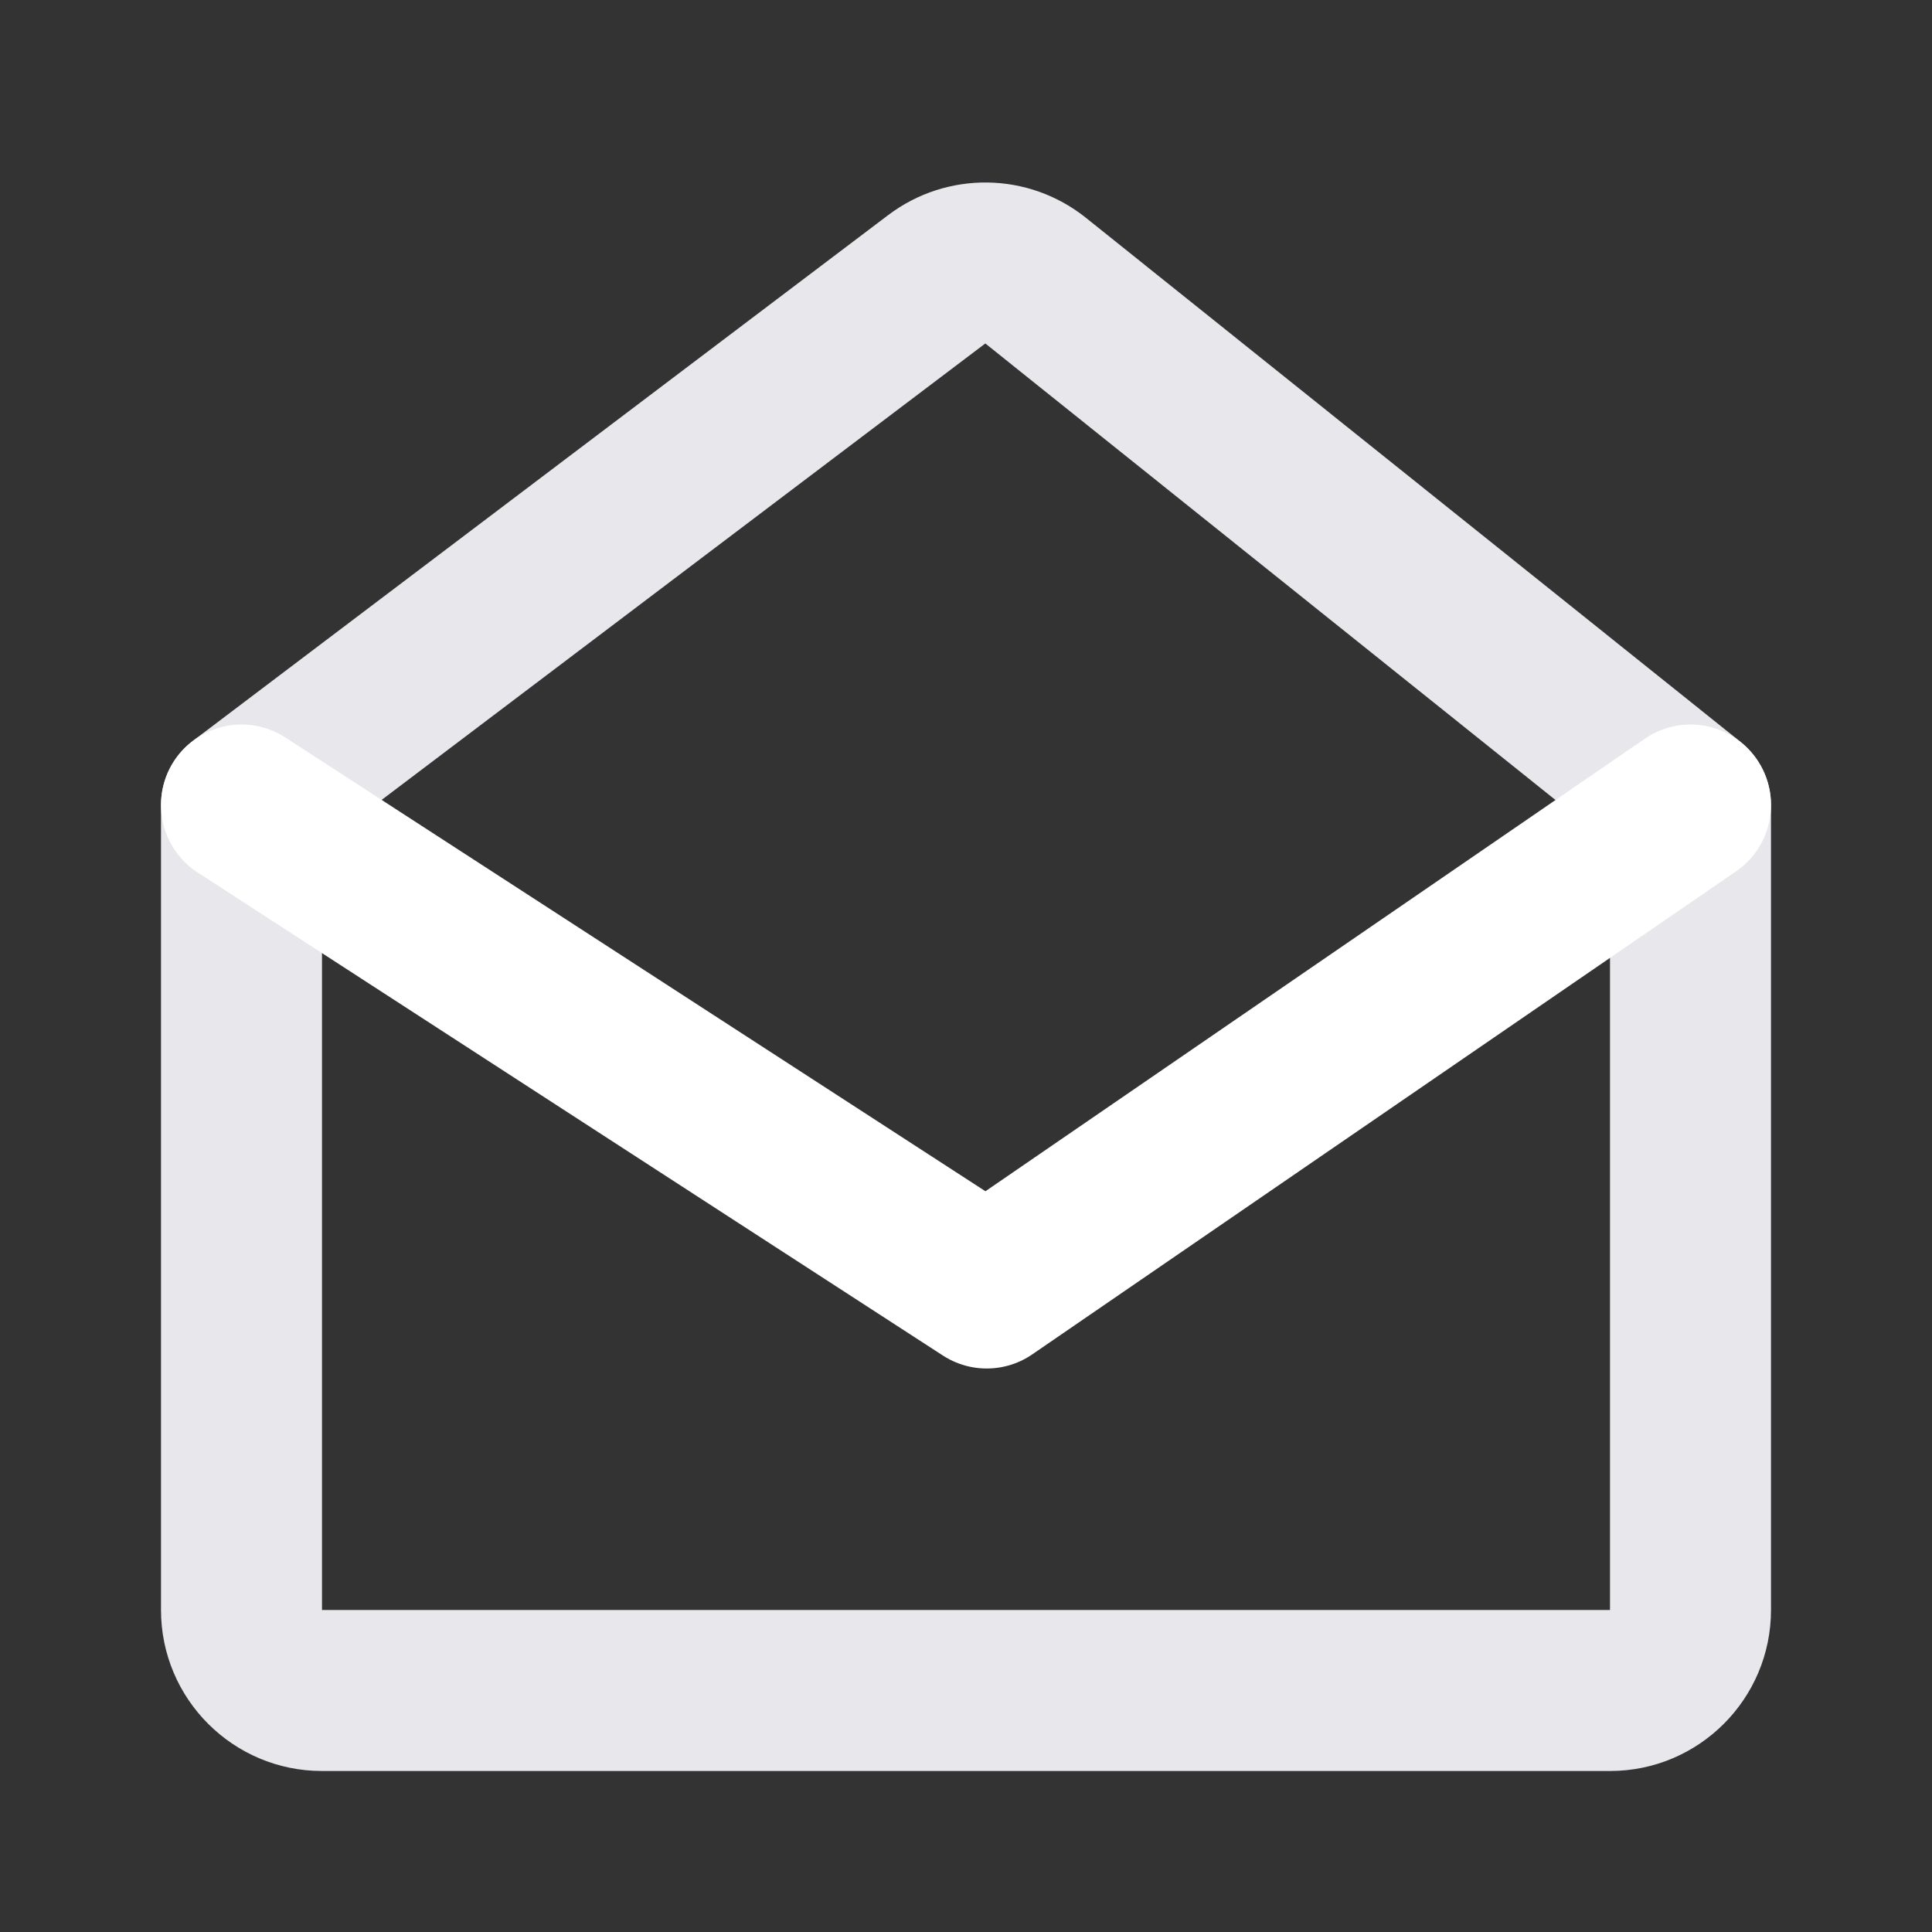 <svg width="18" height="18" viewBox="0 0 18 18" fill="none" xmlns="http://www.w3.org/2000/svg">
<rect x="0" y="0" width="18" height="18" fill="#333333" stroke="none"/>
<path d="M15.75 7.5H16.5C16.5 7.272 16.396 7.057 16.219 6.914L15.75 7.5ZM2.25 7.5L1.798 6.902C1.61 7.043 1.5 7.265 1.5 7.5H2.25ZM8.727 2.602L9.18 3.2L9.18 3.2L8.727 2.602ZM9.648 2.615L10.117 2.029L10.117 2.029L9.648 2.615ZM15 7.5V15H16.5V7.5H15ZM15 15H3V16.5H15V15ZM3 15V7.5H1.5V15H3ZM2.702 8.098L9.18 3.2L8.275 2.004L1.798 6.902L2.702 8.098ZM9.18 3.2L15.281 8.085L16.219 6.914L10.117 2.029L9.18 3.2ZM9.18 3.2V3.2L10.117 2.029C9.581 1.6 8.823 1.59 8.275 2.004L9.18 3.2ZM3 15H3H1.5C1.5 15.828 2.172 16.5 3 16.5V15ZM15 15V16.5C15.828 16.5 16.5 15.828 16.5 15H15Z" fill="#E7E7EC"/>
<path d="M2.25 7.5L9.193 12L15.75 7.5" stroke="white" stroke-width="1.5" stroke-linecap="round" stroke-linejoin="round"/>
</svg>
